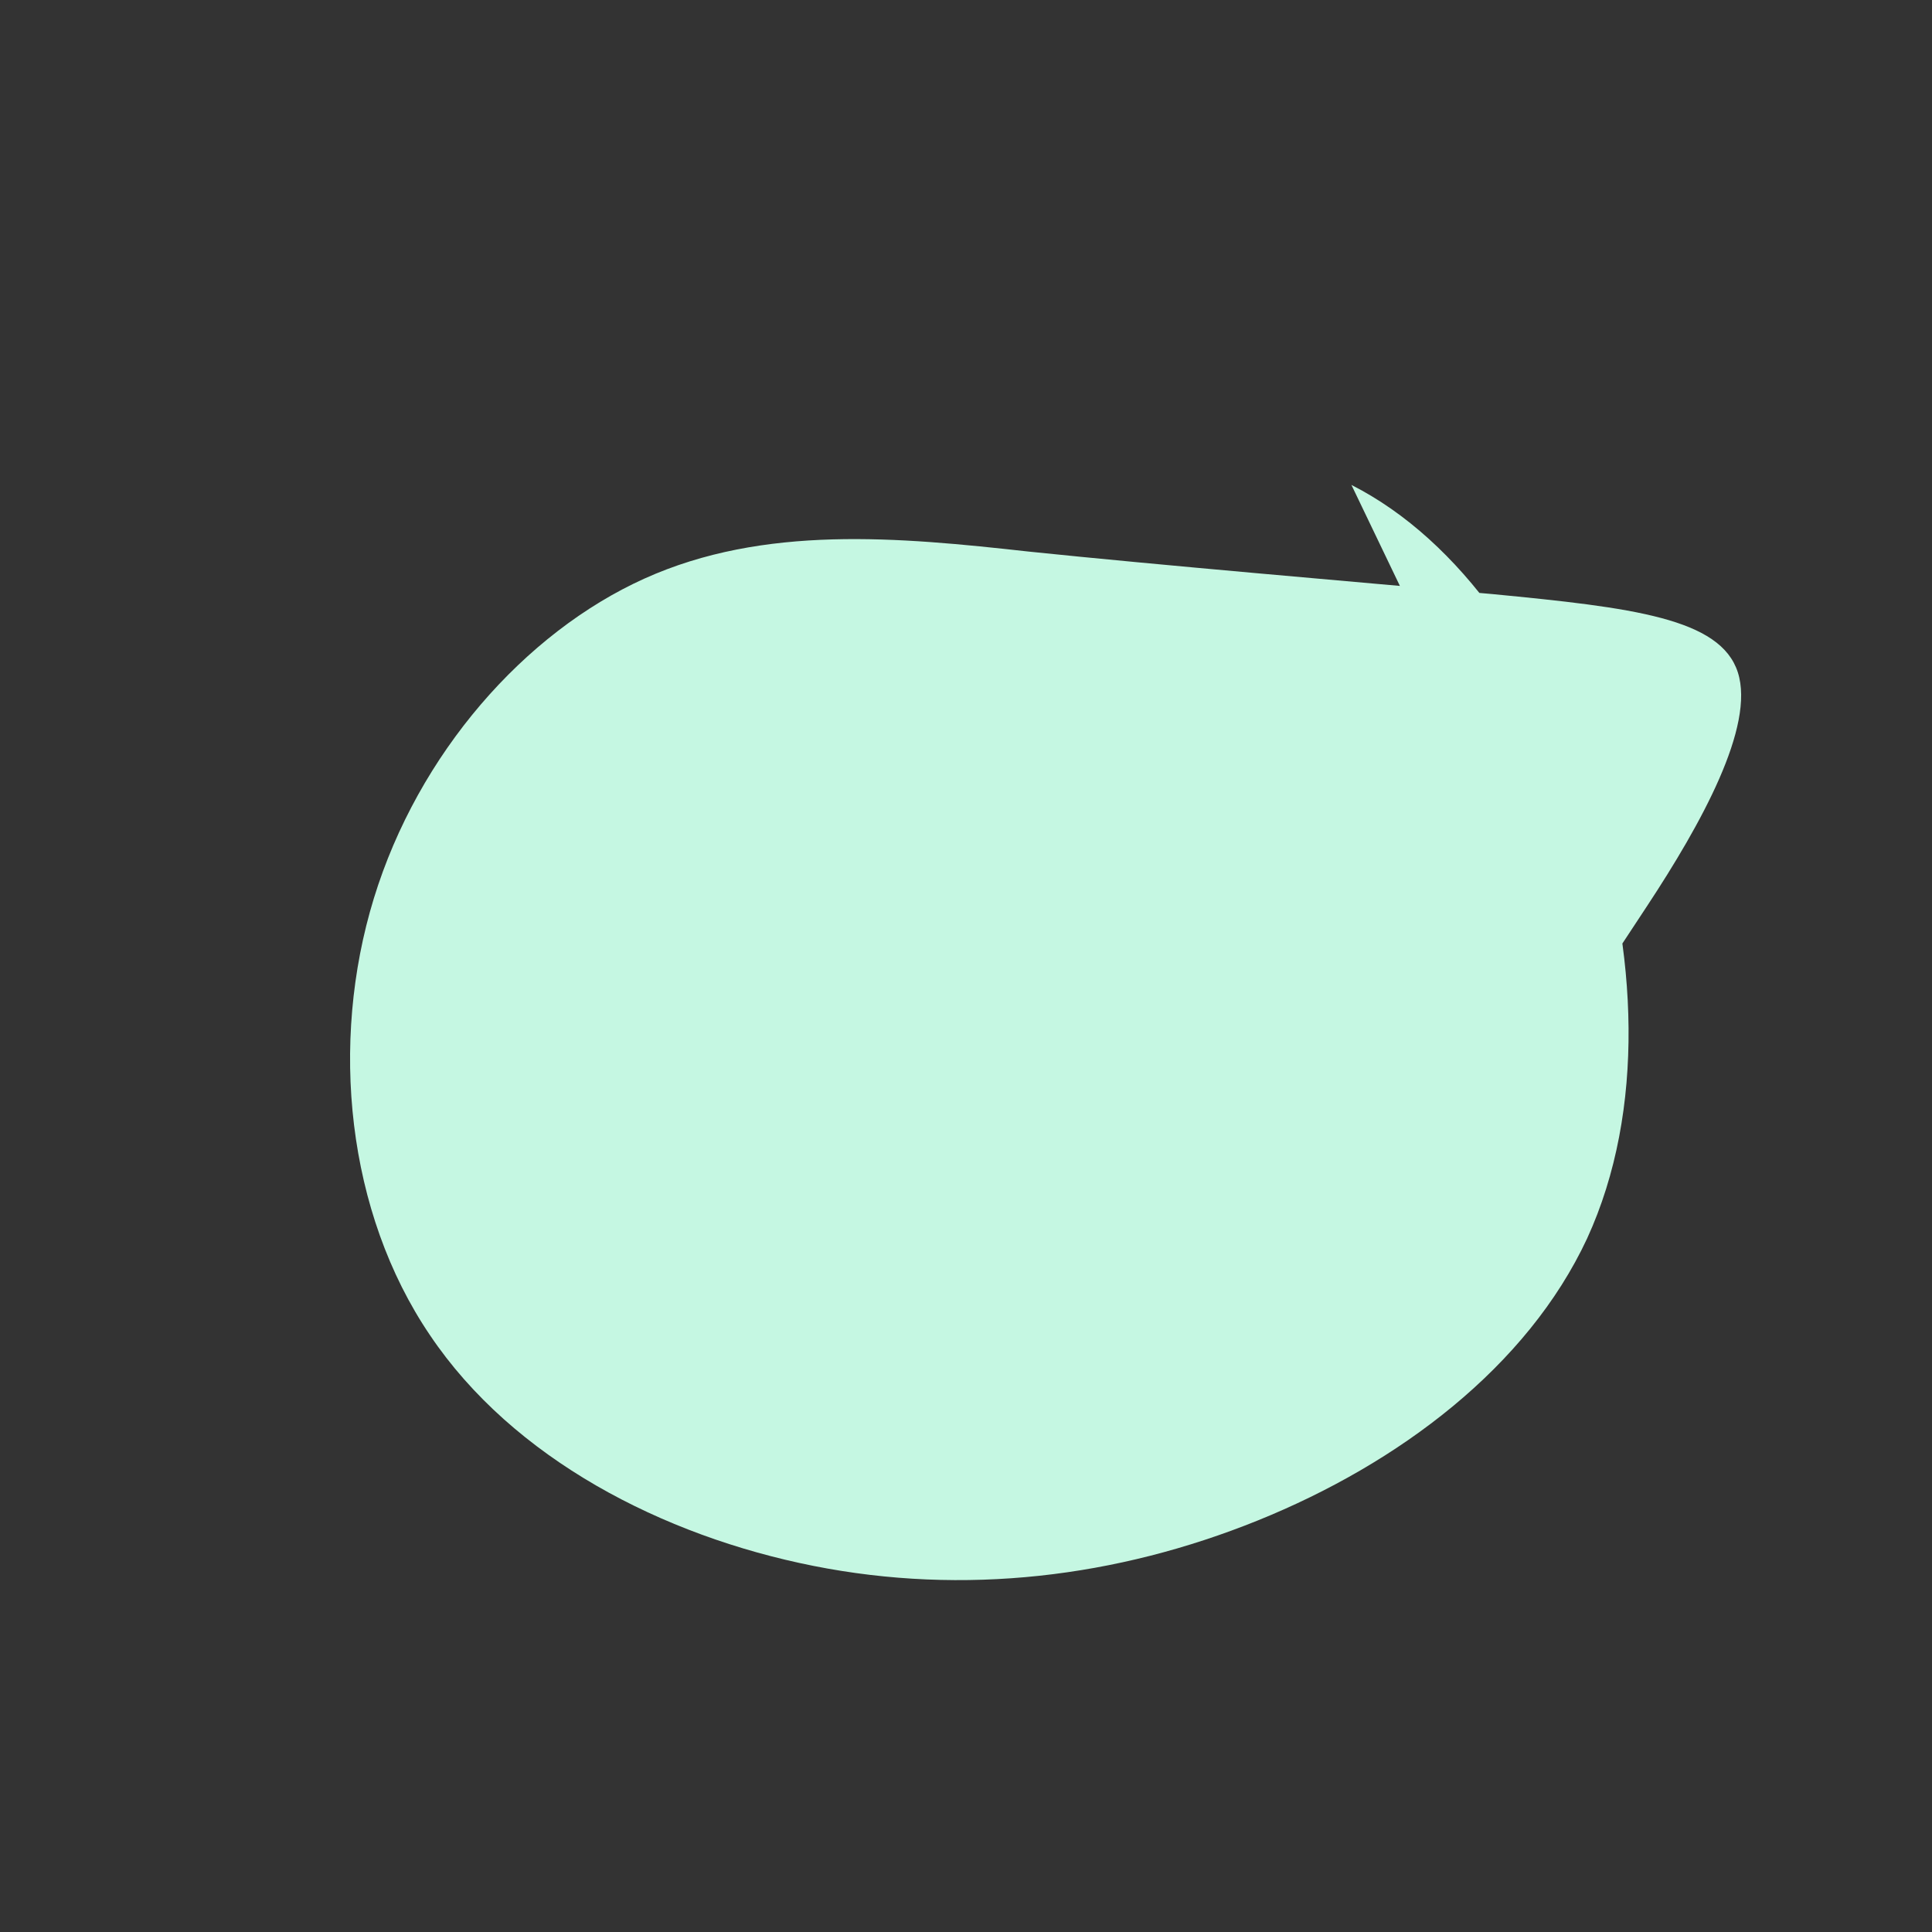 <svg viewBox="0 0 200 200" xmlns="http://www.w3.org/2000/svg">
  <rect x="0" y="0" width="200" height="200" fill="#333333" stroke="none"/>
  <path fill="#C5F7E2" d="M39.9,-49.8C51.3,-44,59.9,-31.2,64.7,-16.4C69.5,-1.7,70.4,14.9,64.3,28.2C58.1,41.5,44.8,51.5,30.2,57.4C15.6,63.3,-0.2,65.2,-15.8,62.1C-31.4,59,-46.9,51,-55.5,38.2C-64.1,25.5,-65.9,8,-61.3,-7C-56.7,-22,-45.7,-34.5,-33.3,-40.1C-20.9,-45.7,-7,-44.4,6.5,-42.9C20,-41.5,39.9,-39.8,54.5,-38.5C69,-37.1,78.1,-36,79.9,-30.4C81.7,-24.8,76.1,-14.7,70.5,-6.2L64.9,2.3L39.9,-49.8Z" transform="translate(100 100)" />
</svg>